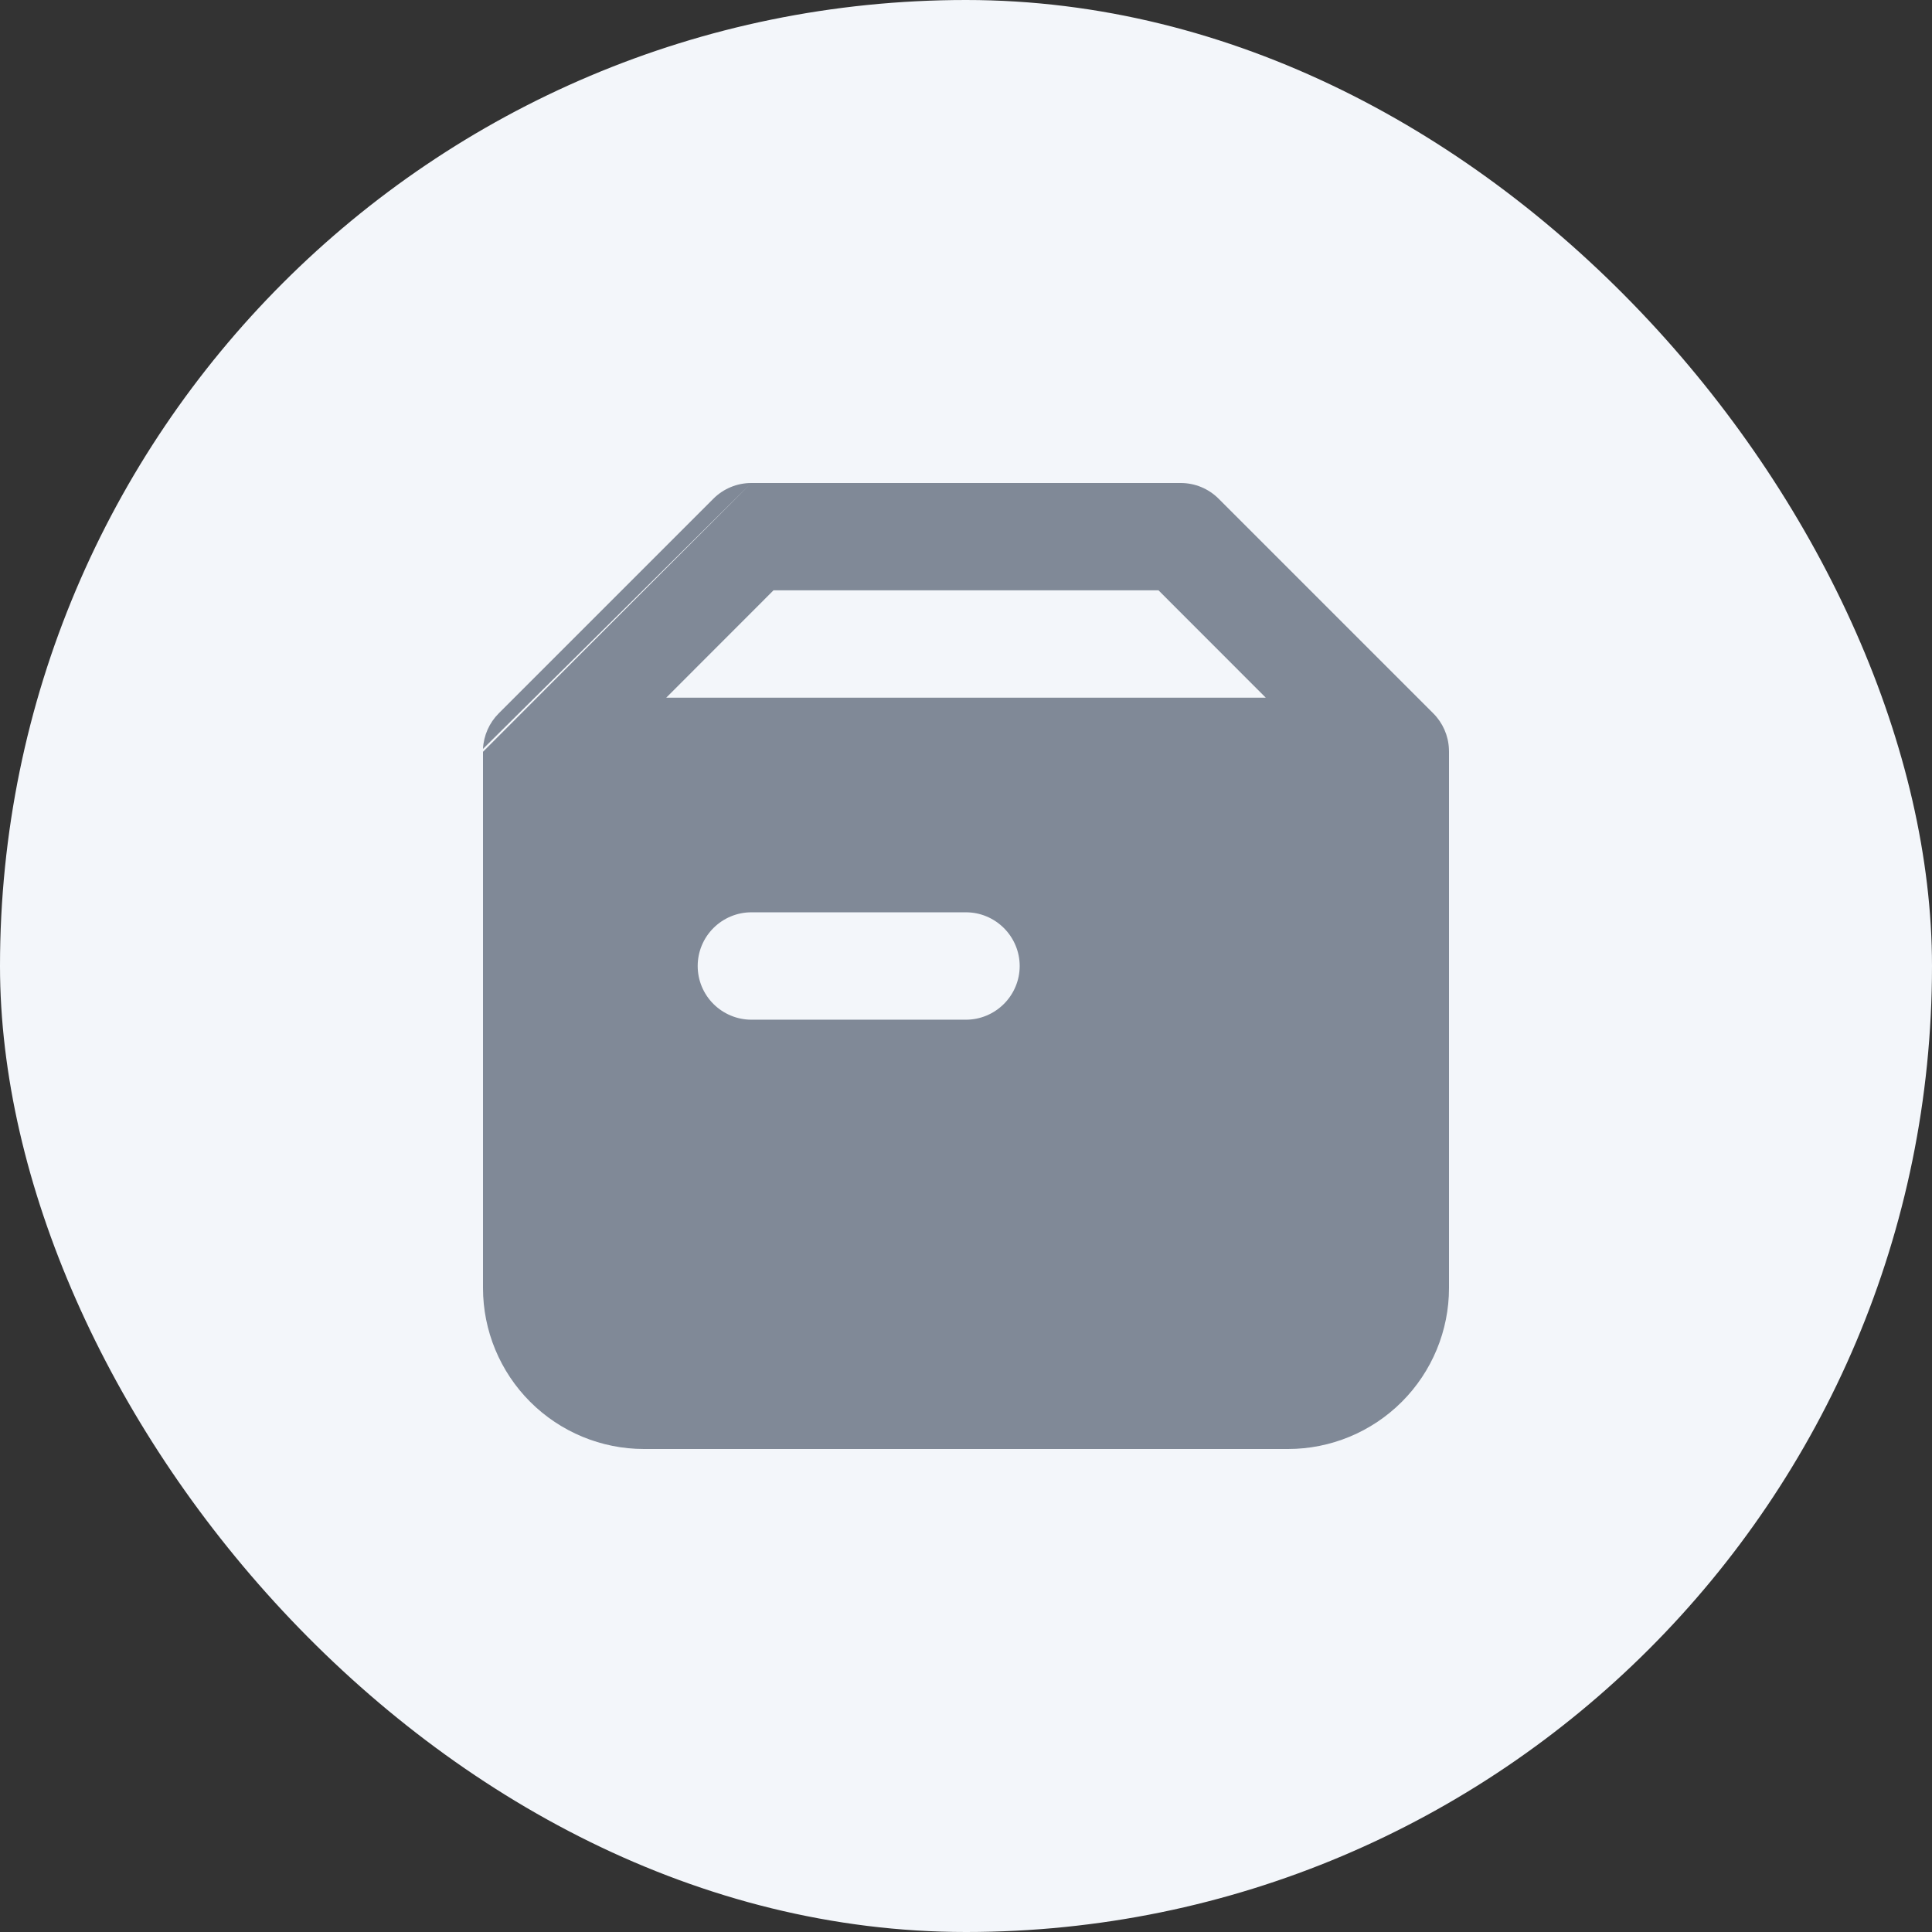 <svg width="24" height="24" viewBox="0 0 24 24" fill="none" xmlns="http://www.w3.org/2000/svg">
<rect x="0" y="0" width="24" height="24" fill="#333333" stroke="none"/>
<rect width="24" height="24" rx="12" fill="#F3F6FA"/>
<path fill-rule="evenodd" clip-rule="evenodd" d="M9.333 6C9.157 6 8.987 6.07 8.862 6.195L6.195 8.862C6.078 8.979 6.008 9.137 6 9.303M6 9.339V16C6 16.53 6.211 17.039 6.586 17.414C6.961 17.789 7.47 18 8 18H16C16.53 18 17.039 17.789 17.414 17.414C17.789 17.039 18 16.53 18 16V9.339L17.999 9.303C17.992 9.137 17.922 8.979 17.805 8.862L15.138 6.195C15.013 6.07 14.844 6 14.667 6H9.333M15.724 8.667L14.391 7.333H9.609L8.276 8.667H15.724ZM8.667 12C8.667 11.823 8.737 11.654 8.862 11.529C8.987 11.404 9.157 11.333 9.333 11.333H12C12.177 11.333 12.346 11.404 12.471 11.529C12.596 11.654 12.667 11.823 12.667 12C12.667 12.177 12.596 12.346 12.471 12.471C12.346 12.596 12.177 12.667 12 12.667H9.333C9.157 12.667 8.987 12.596 8.862 12.471C8.737 12.346 8.667 12.177 8.667 12Z" fill="#808997"/>
</svg>
